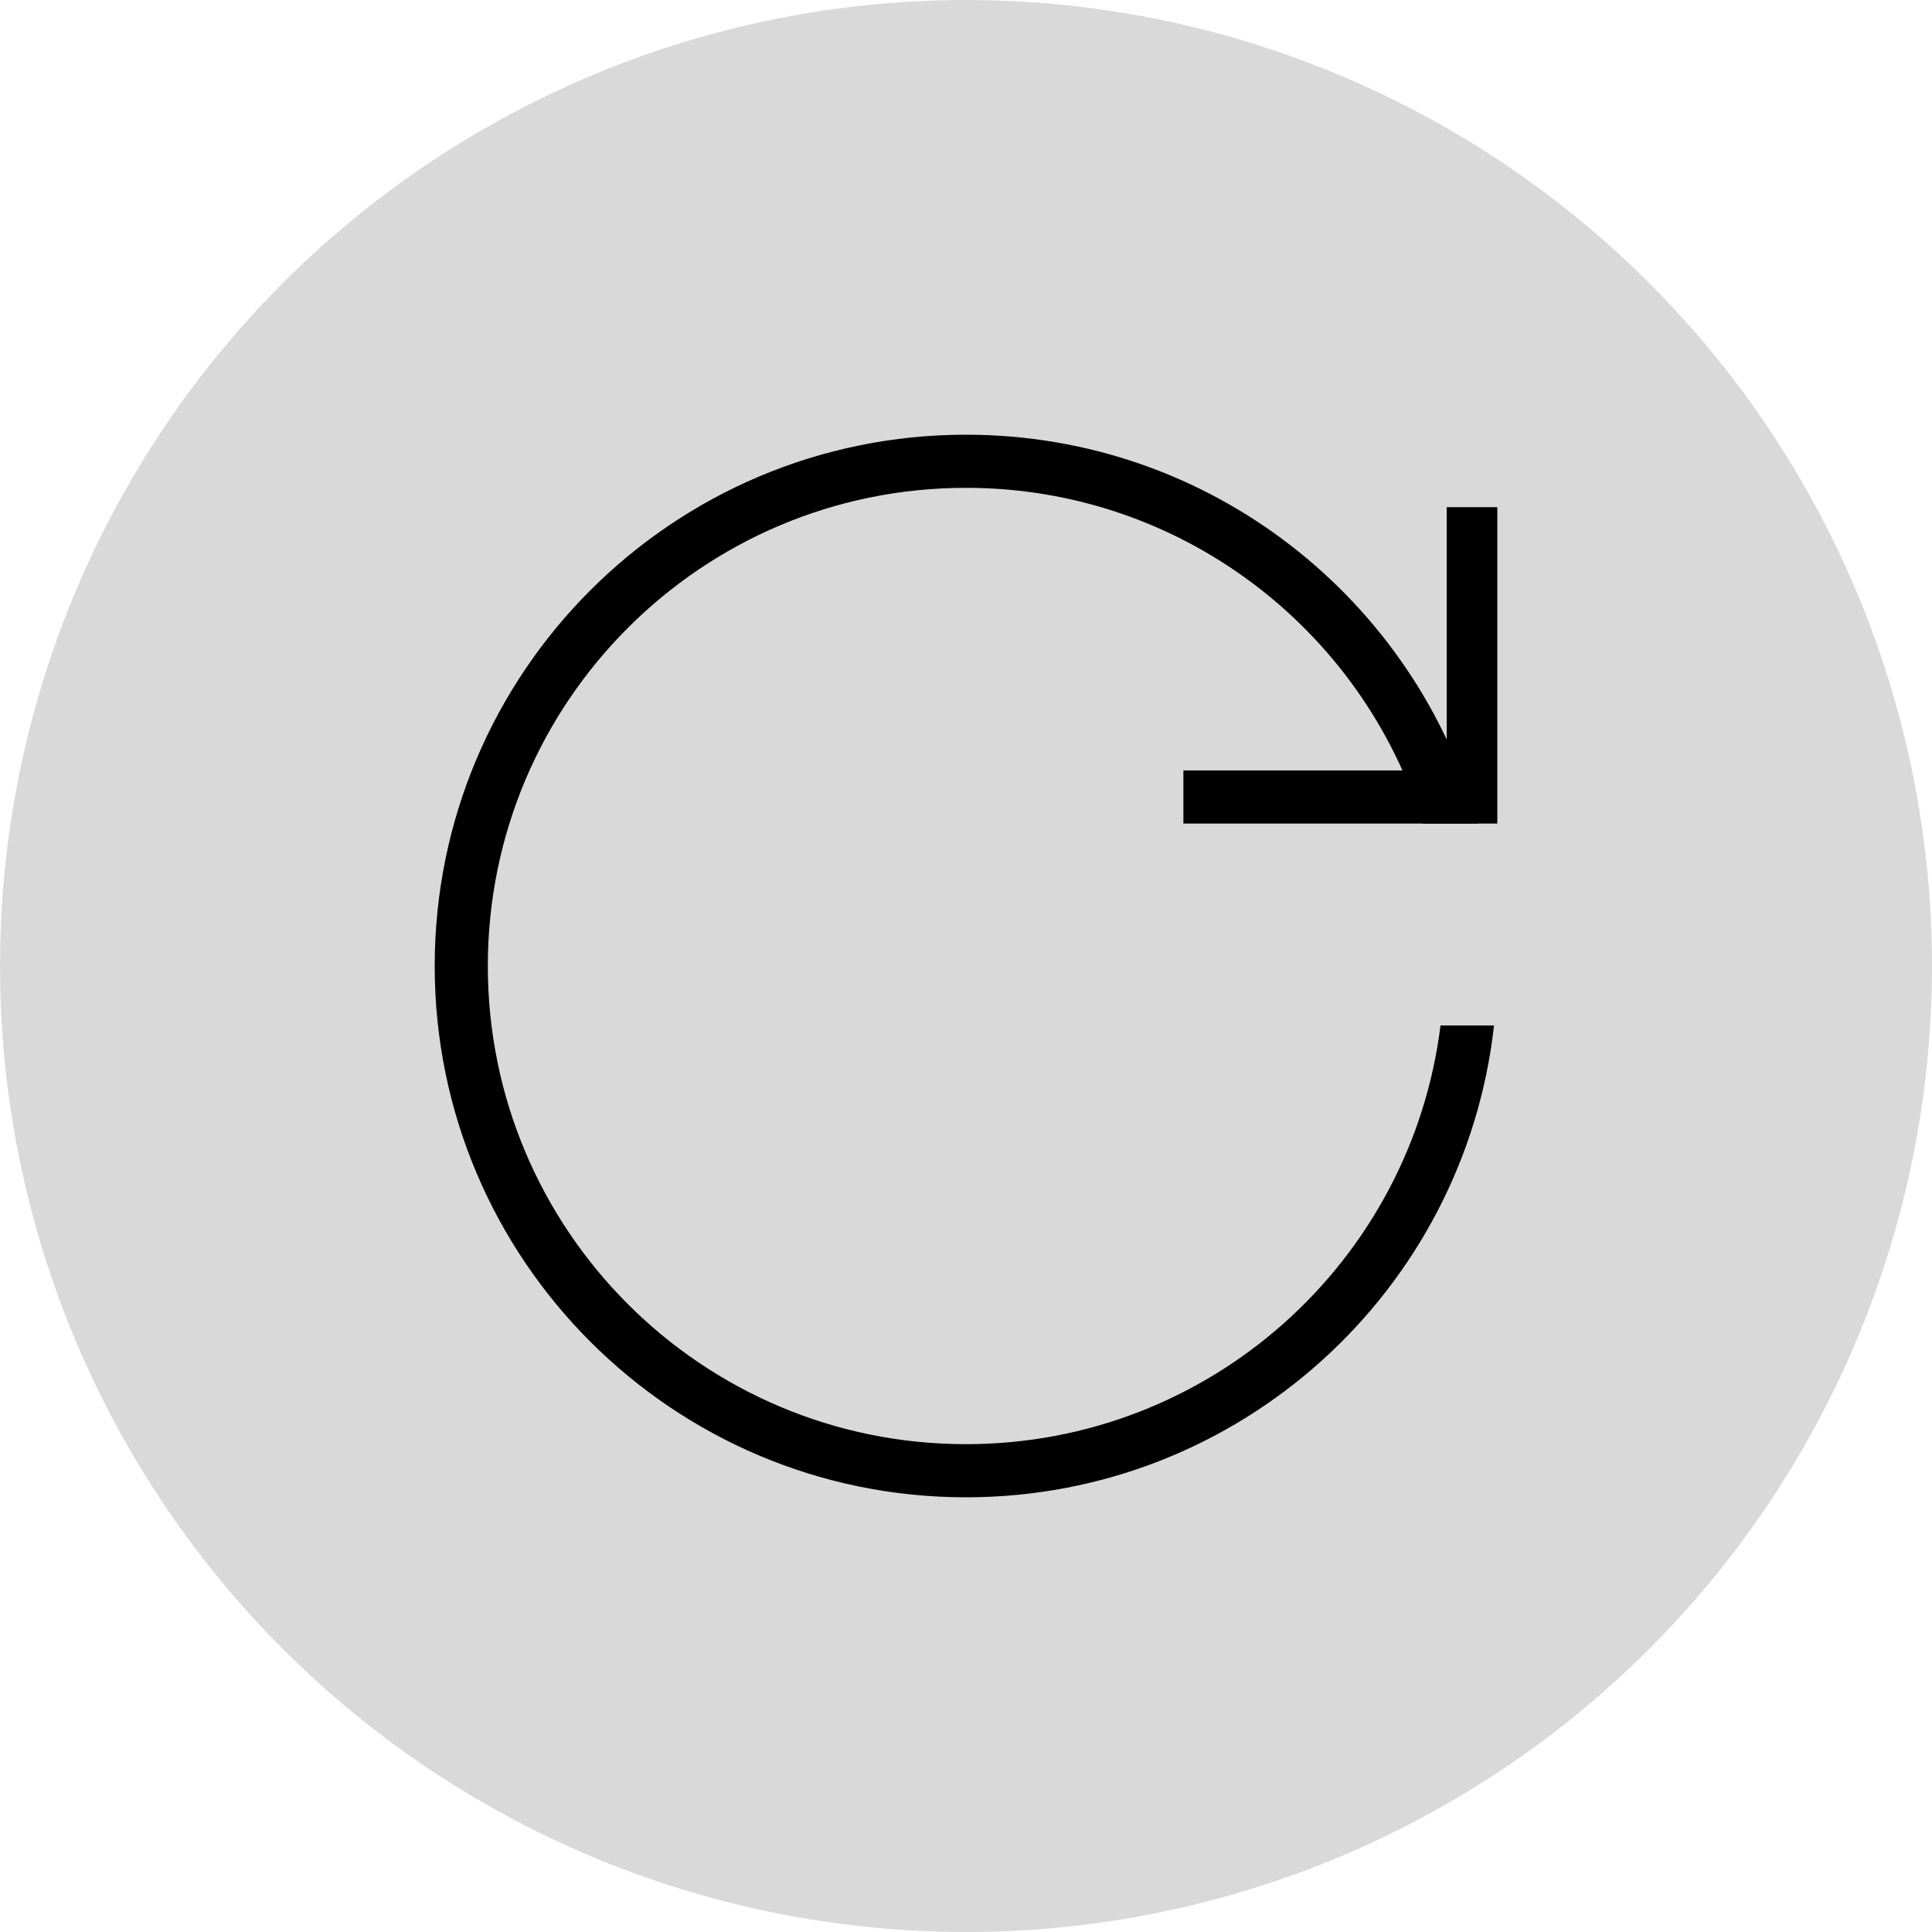 <svg width="40" height="40" viewBox="0 0 40 40" fill="none" xmlns="http://www.w3.org/2000/svg">
<circle cx="20" cy="20" r="20" fill="#D9D9D9"/>
<g clip-path="url(#clip0_335_59342)">
<path d="M20 10.1C14.532 10.1 10.1 14.532 10.1 20C10.1 25.468 14.532 29.9 20 29.9C25.051 29.9 29.218 26.118 29.824 21.231H30.932C30.32 26.727 25.659 31 20 31C13.925 31 9 26.075 9 20C9 13.925 13.925 9 20 9C25.054 9 29.311 12.408 30.6 17.051H29.453C28.198 13.024 24.441 10.1 20 10.1Z" fill="black"/>
<path d="M30.502 10.5V16.501H24.501" stroke="black" stroke-width="1.1"/>
</g>
<defs>
<clipPath id="clip0_335_59342">
<rect width="22" height="22" fill="white" transform="translate(9 9)"/>
</clipPath>
</defs>
</svg>
